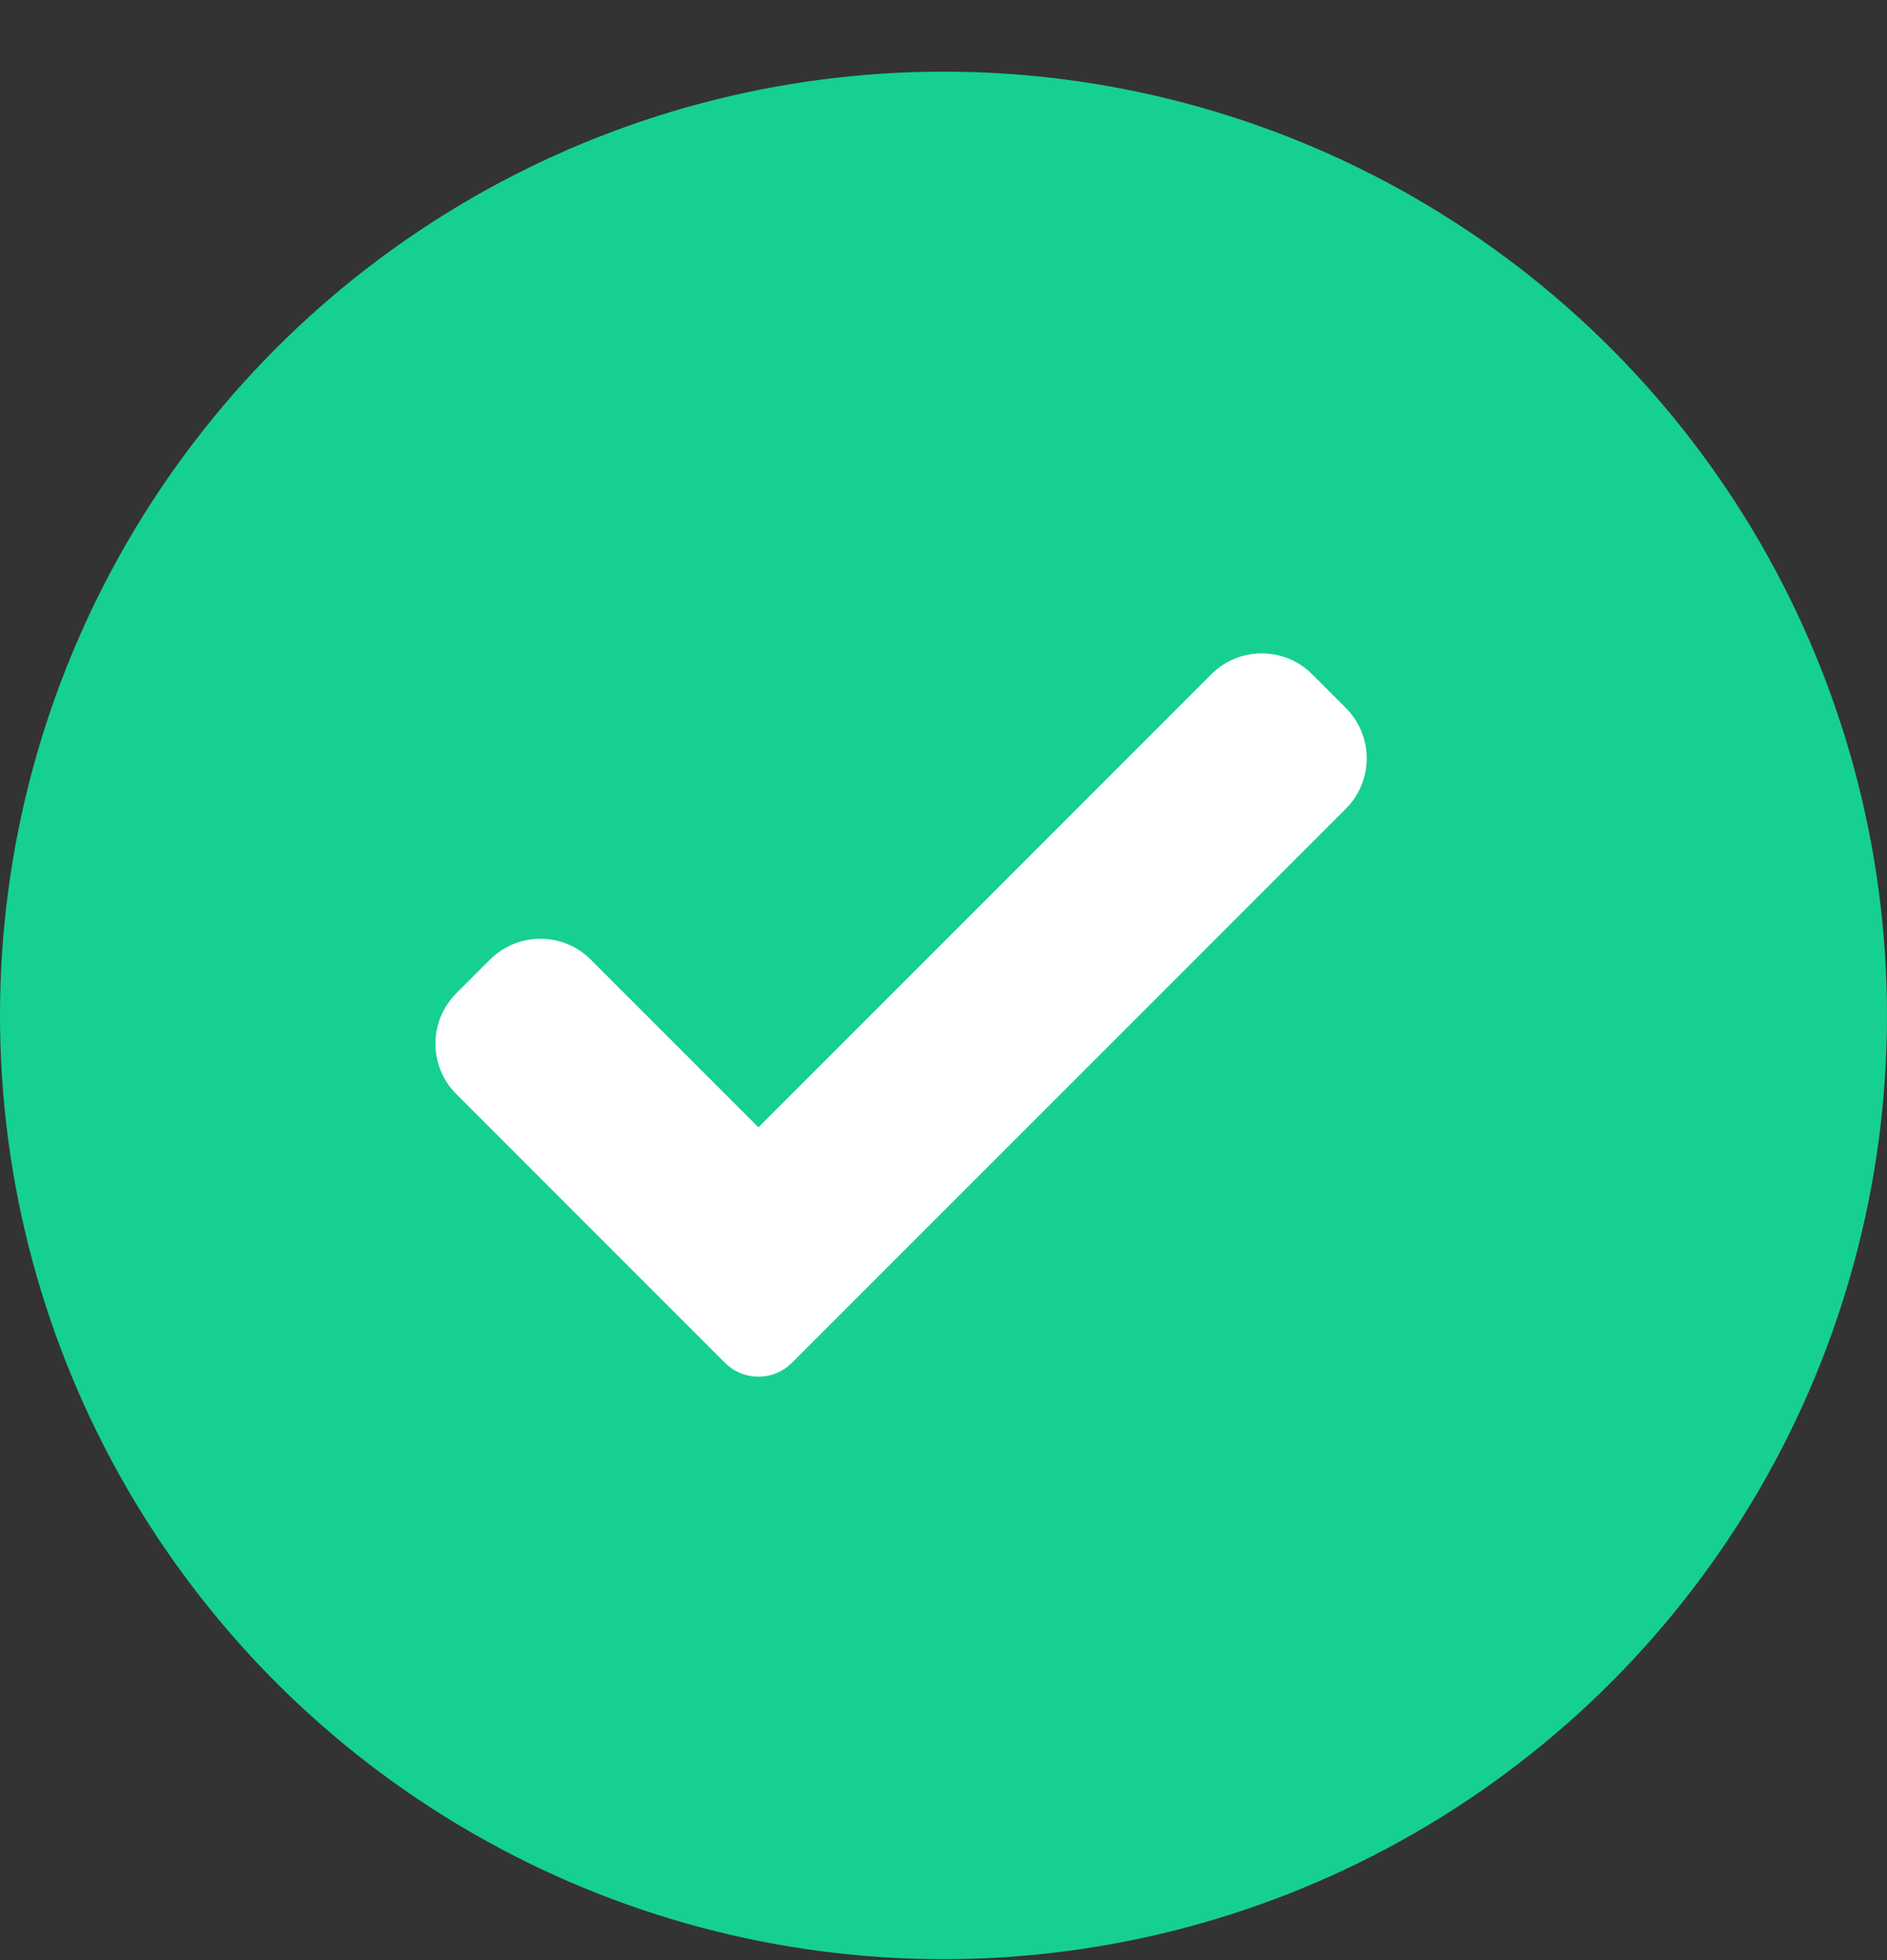 <svg width="26" height="27" viewBox="0 0 26 27" fill="none" xmlns="http://www.w3.org/2000/svg">
<rect x="0" y="0" width="26" height="27" fill="#333333" stroke="none"/>
<g id="Group 8">
<circle id="Oval Copy 3" cx="13" cy="13.987" r="13" fill="#16D090"/>
<path id="Path" d="M10.913 18.771C10.791 18.894 10.624 18.963 10.45 18.963C10.276 18.963 10.109 18.894 9.987 18.771L6.288 15.072C5.904 14.688 5.904 14.065 6.288 13.682L6.751 13.219C7.135 12.835 7.757 12.835 8.141 13.219L10.45 15.528L16.69 9.288C17.074 8.904 17.696 8.904 18.08 9.288L18.543 9.751C18.927 10.135 18.927 10.757 18.543 11.141L10.913 18.771Z" fill="white"/>
</g>
</svg>
